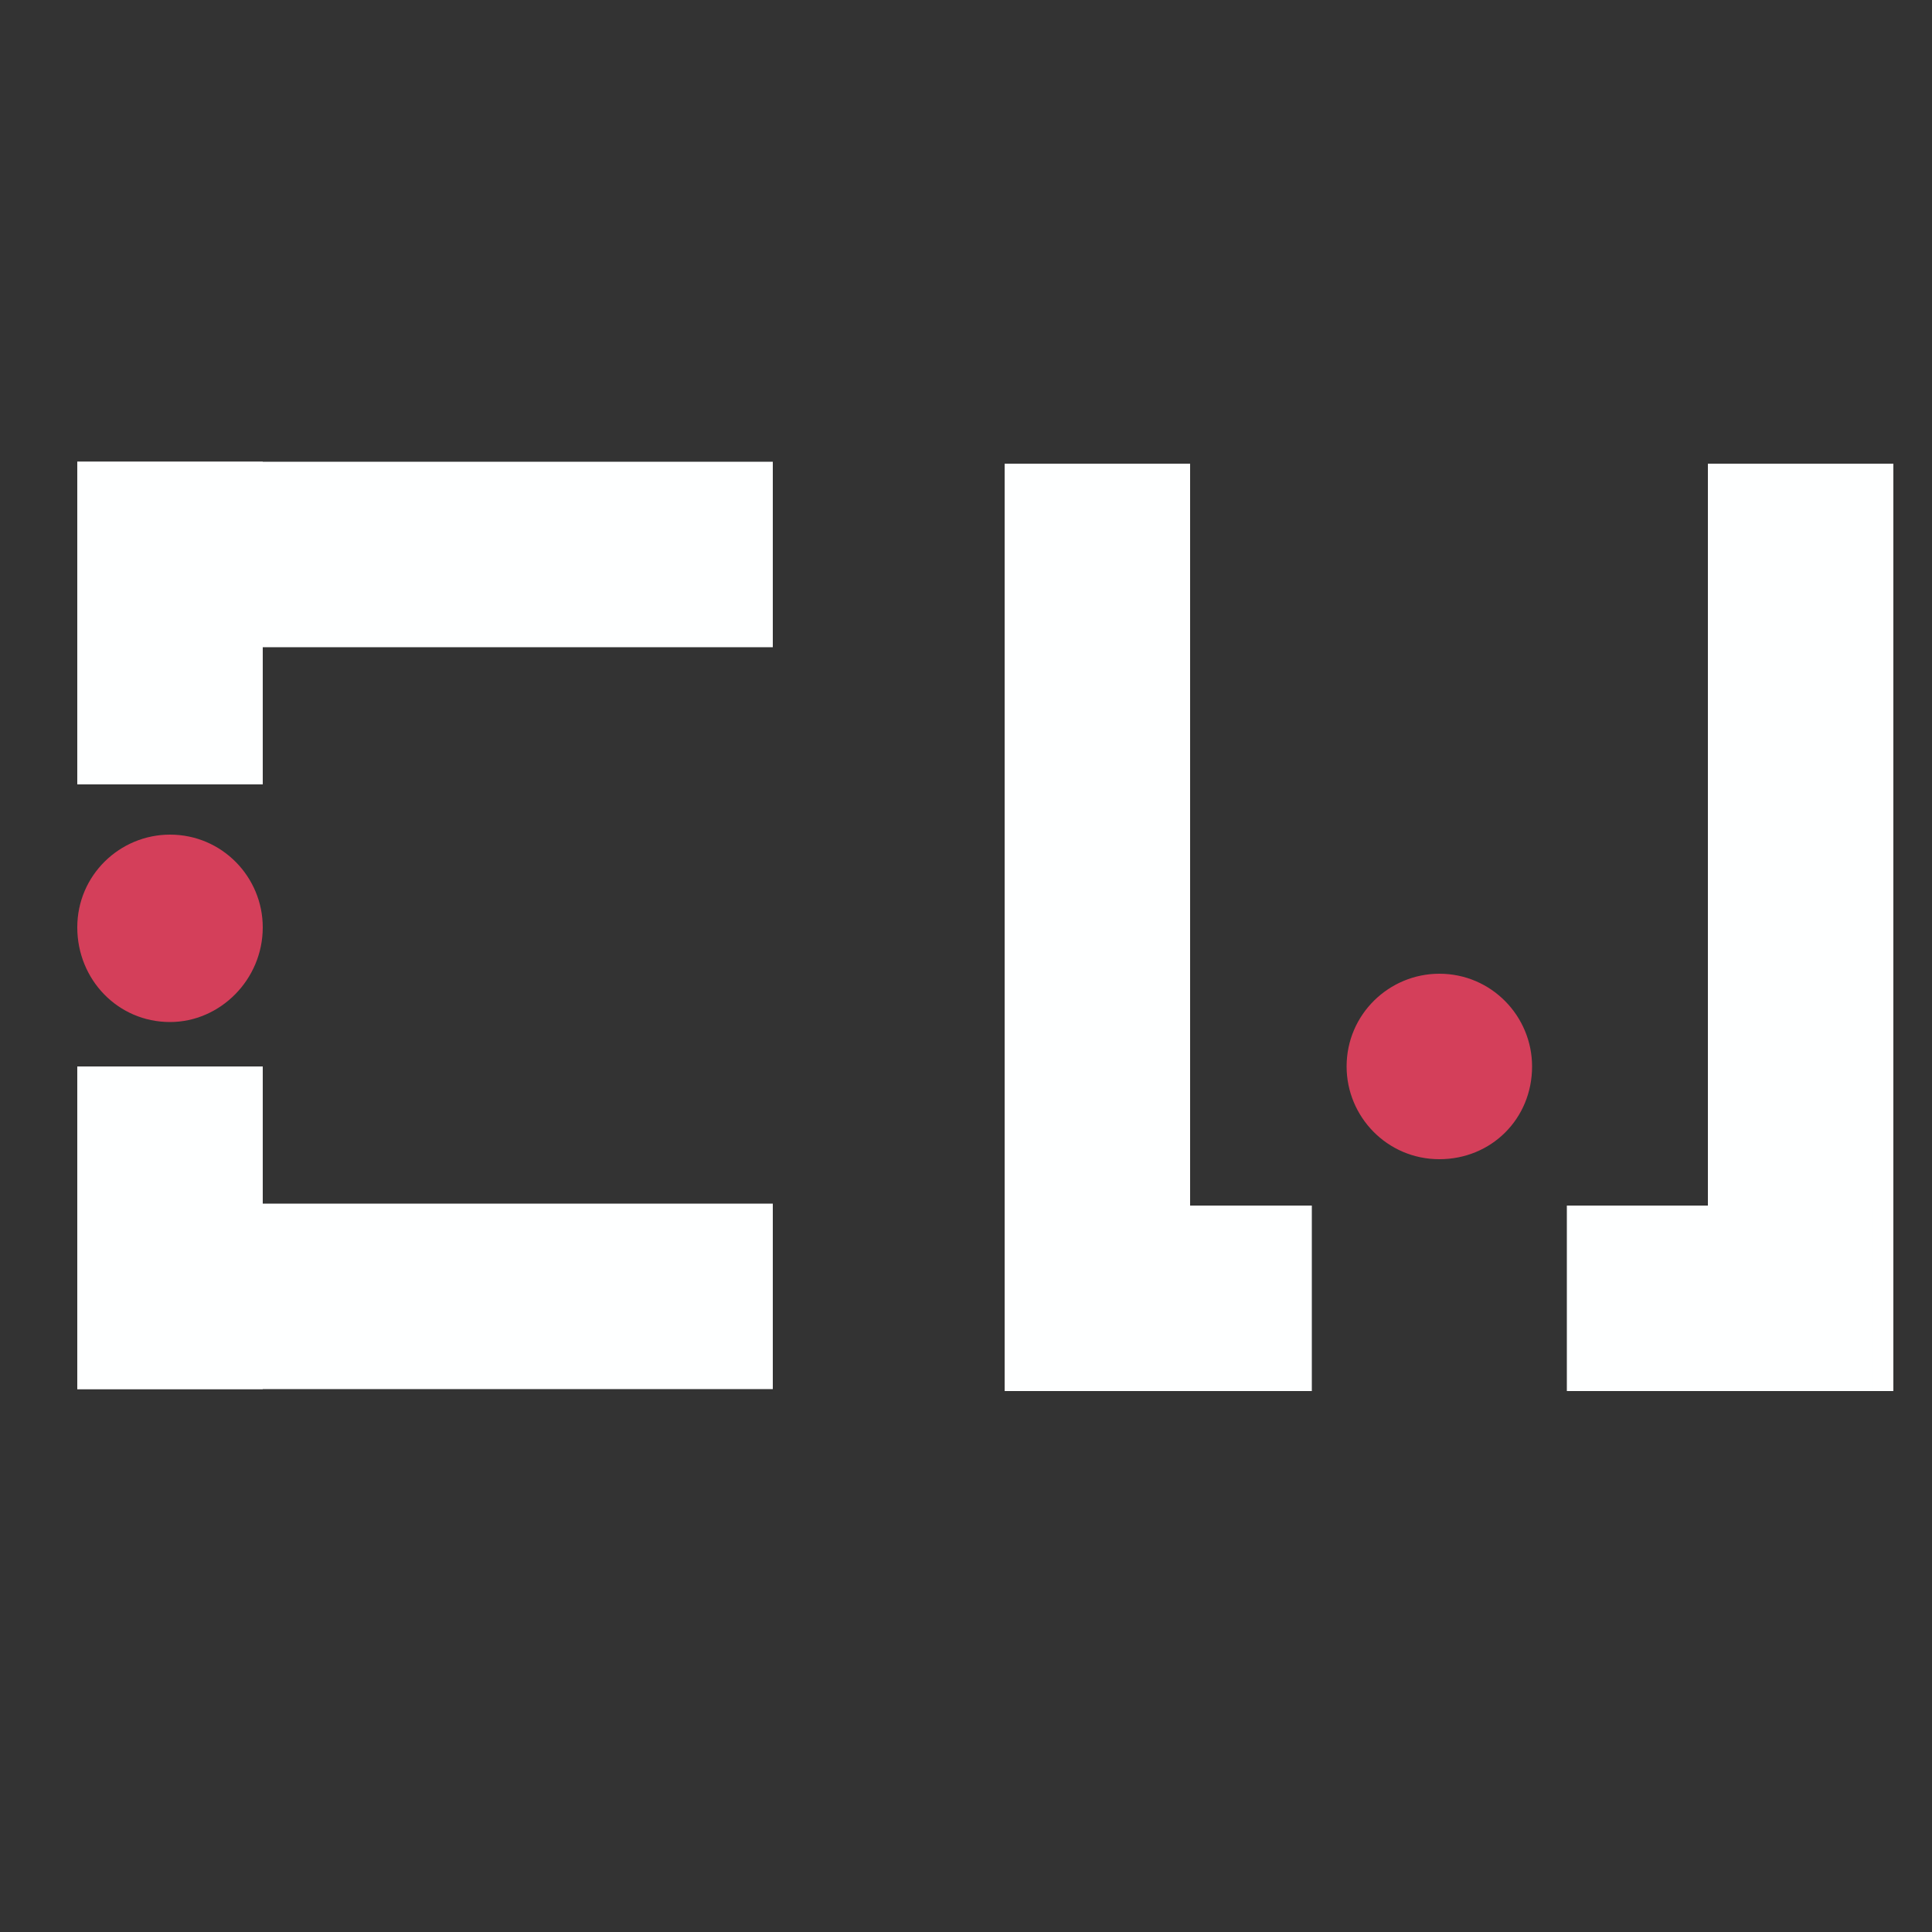 <svg id="Layer_1" xmlns="http://www.w3.org/2000/svg" viewBox="0 0 100 100"><rect x="0" y="0" width="100" height="100" fill="#333333" stroke="none"/><style>.st0{fill:#feffff}.st1{fill:#d43f5a}</style><path class="st0" d="M52 24h9.6v48H52zM88.4 24H98v48h-9.6z"/><path class="st1" d="M74.5 60c-2.7 0-4.8-2.2-4.8-4.8 0-2.7 2.2-4.8 4.8-4.8 2.7 0 4.8 2.2 4.8 4.8 0 2.7-2.1 4.8-4.8 4.8zM8.8 52.9C6.1 52.9 4 50.7 4 48s2.2-4.8 4.8-4.8c2.7 0 4.8 2.2 4.8 4.8 0 2.7-2.2 4.9-4.8 4.9z"/><path class="st0" d="M4 23.9h36v9.6H4zM4 62.3h36v9.6H4z"/><path class="st0" d="M4 55.2h9.6v16.7H4zM4 23.9h9.6v16.7H4zM52 62.4h15.9V72H52zM81.1 62.4h15.8V72H81.1z"/></svg>